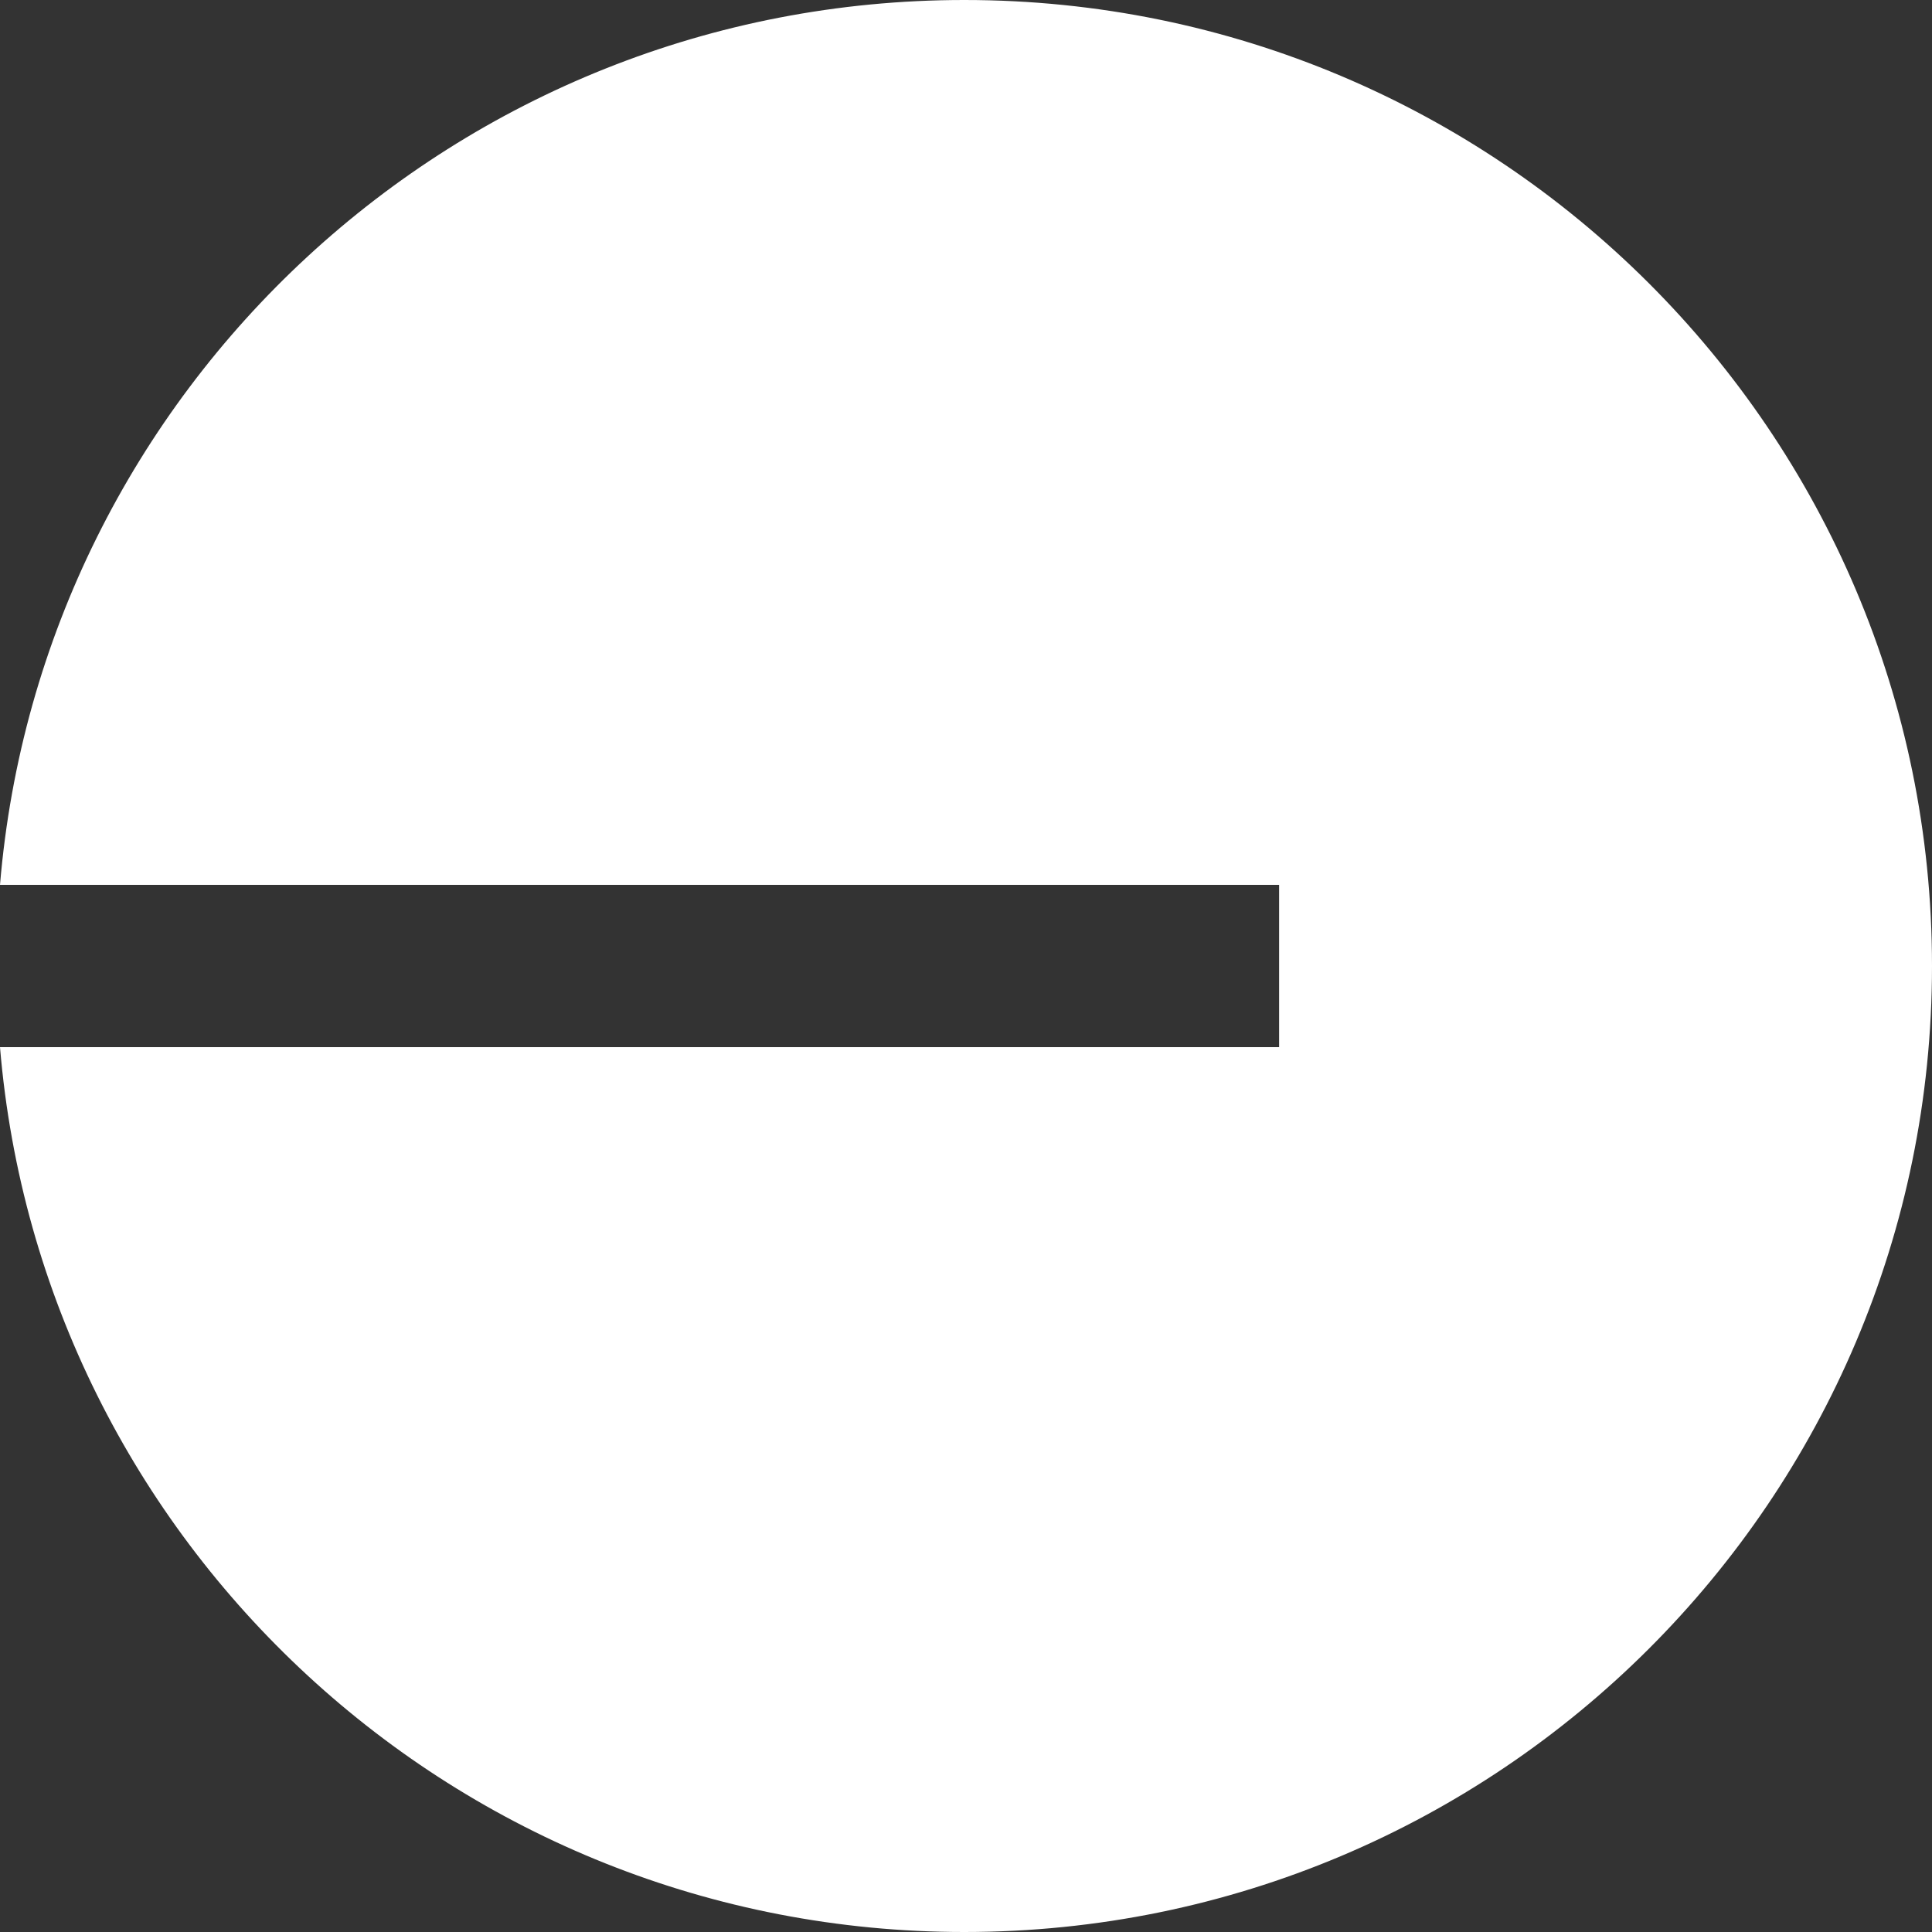 <svg width="16" height="16" viewBox="0 0 16 16" fill="none" xmlns="http://www.w3.org/2000/svg">
<rect x="0" y="0" width="16" height="16" fill="#333333" stroke="none"/>
<path d="M7.986 16C12.412 16 16 12.418 16 8C16 3.582 12.412 0 7.986 0C3.787 0 0.342 3.224 0 7.328H10.593V8.672H5.75315e-08C0.342 12.776 3.787 16 7.986 16Z" fill="#fff"/>
</svg>
